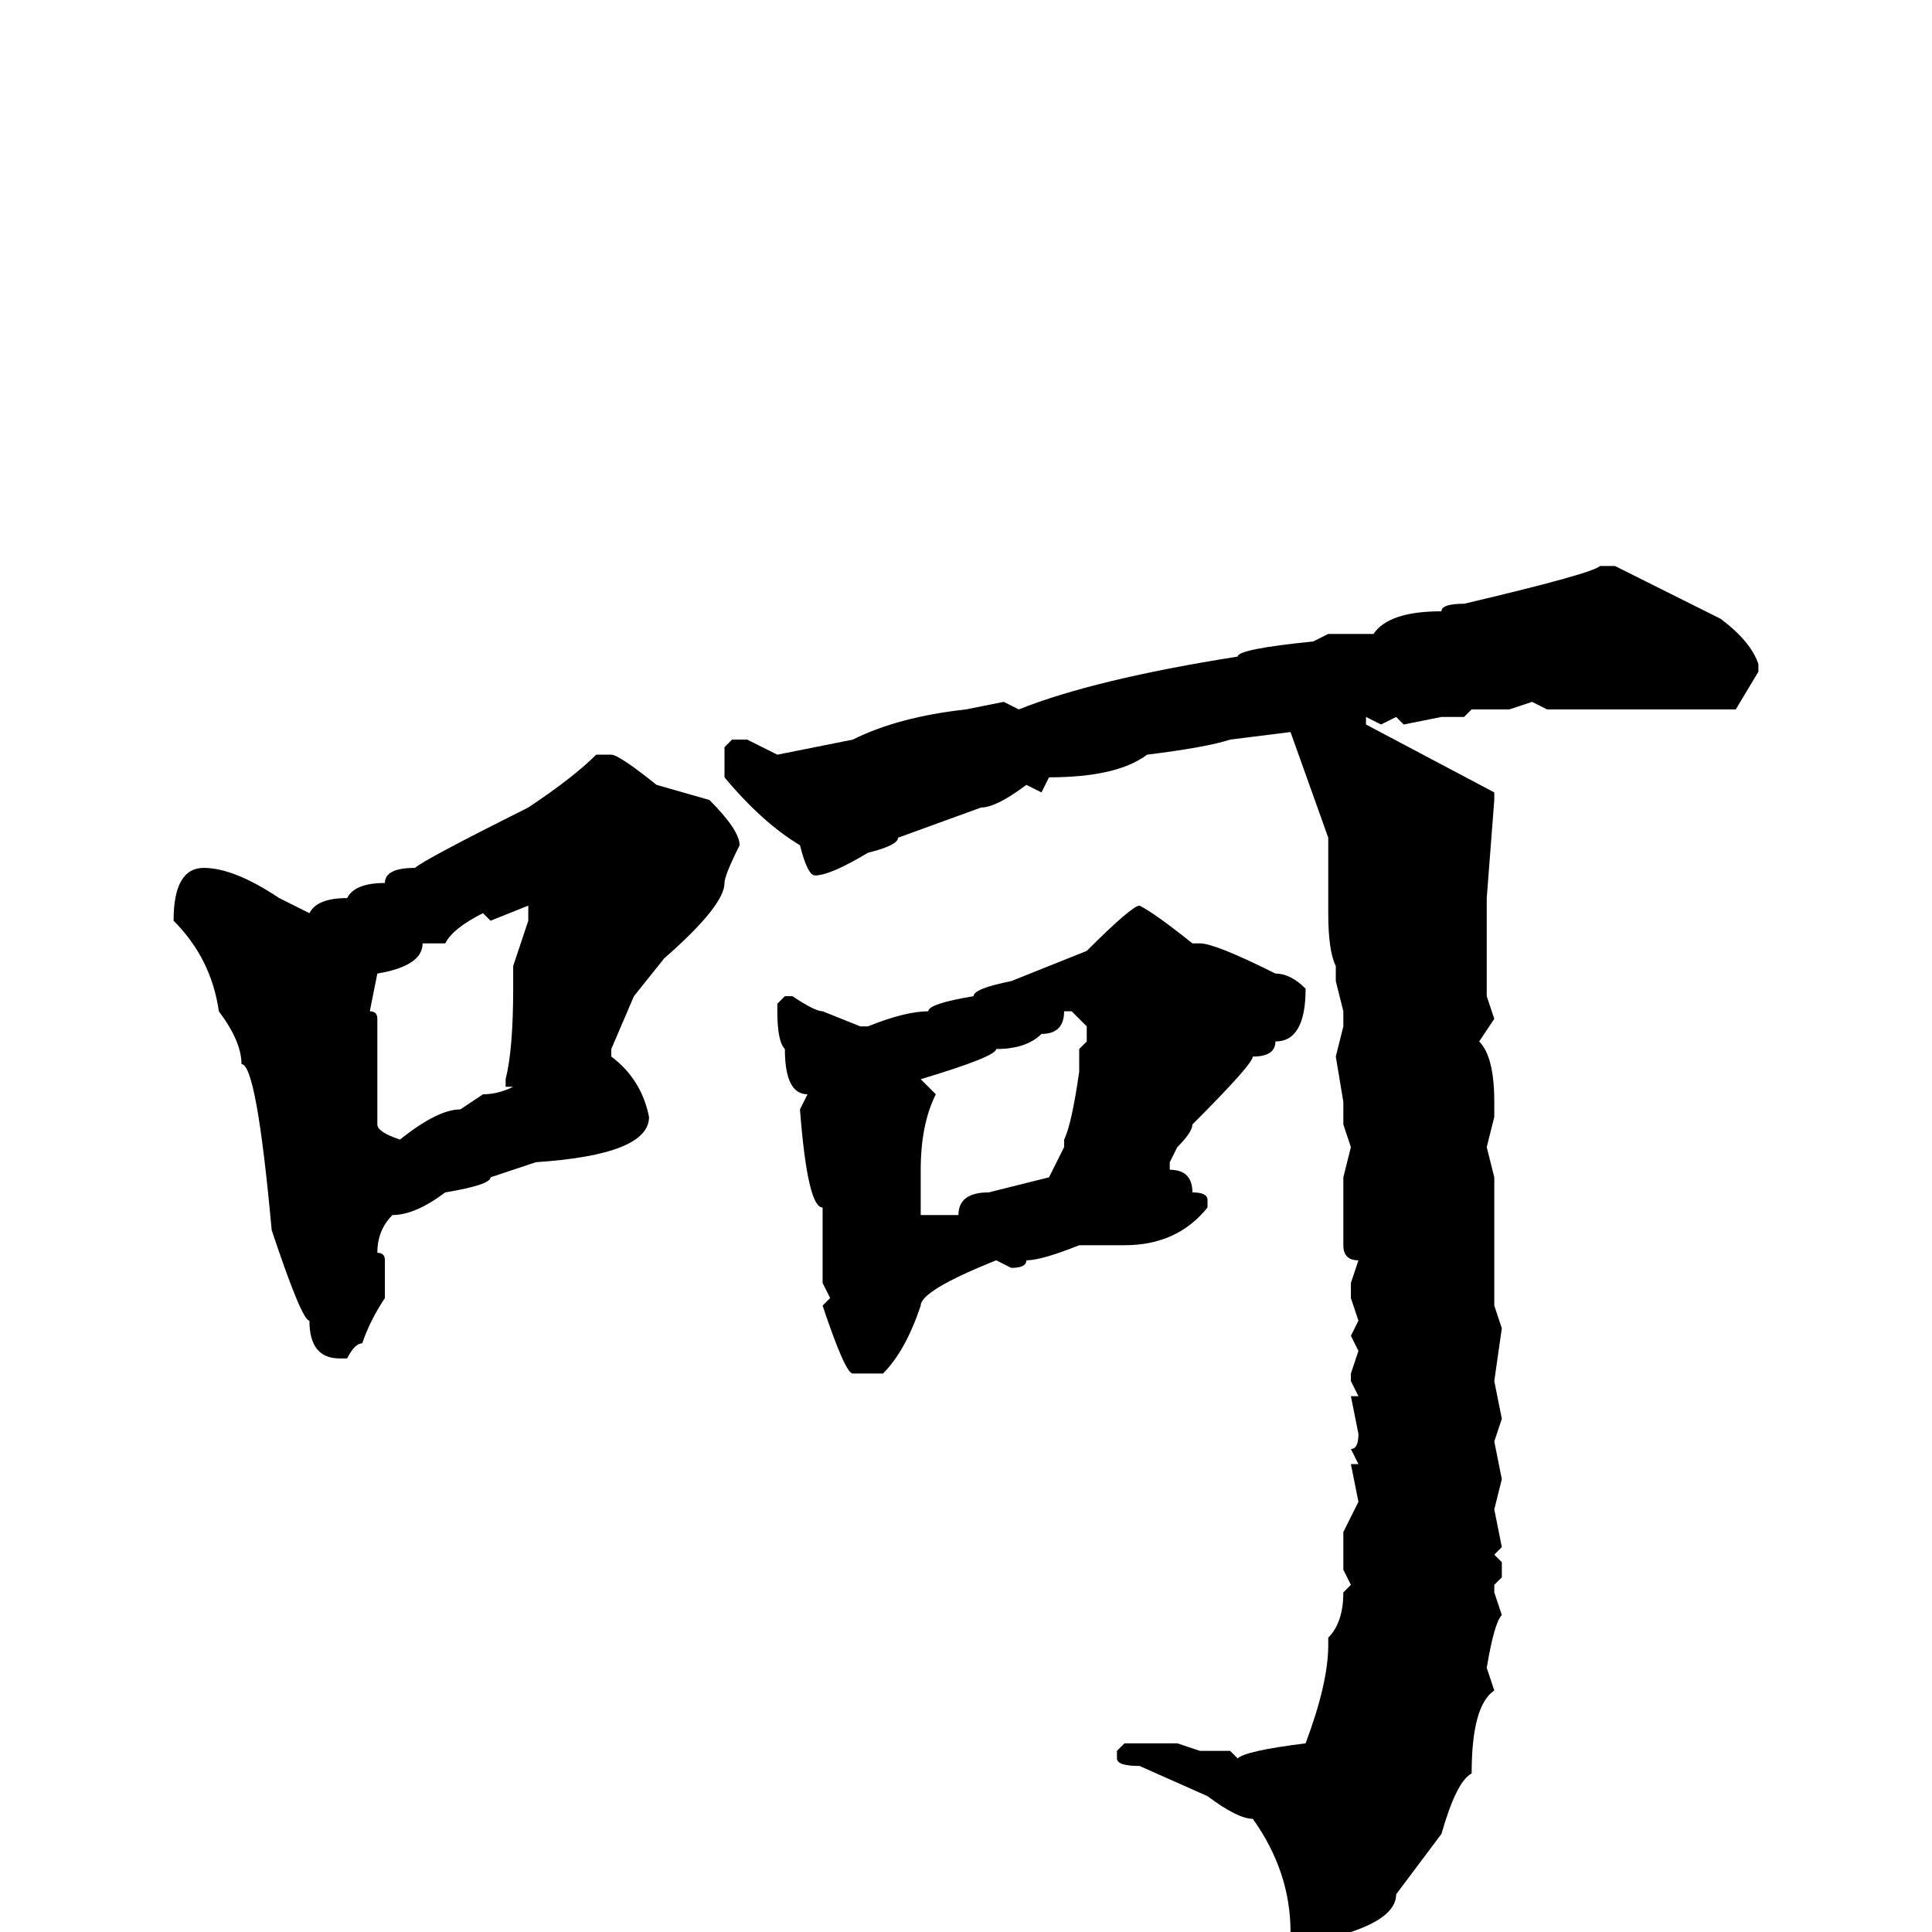 <svg xmlns="http://www.w3.org/2000/svg" viewBox="0 -256 256 256">
	<path fill="#000000" d="M212 -181H214L228 -174Q232 -171 233 -168V-167L230 -162H223H222H219H217H213H212H209H205L203 -163L200 -162H195L194 -161H191L186 -160L185 -161L183 -160L181 -161V-160L198 -151V-150L197 -137V-133V-132V-129V-128V-124L198 -121L196 -118Q198 -116 198 -110V-108L197 -104L198 -100V-94V-90V-87V-83L199 -80L198 -73L199 -68L198 -65L199 -60L198 -56L199 -51L198 -50L199 -49V-47L198 -46V-45L199 -42Q198 -41 197 -35L198 -32Q195 -30 195 -21Q193 -20 191 -13L185 -5Q185 -2 179 0Q176 4 172 5L171 4V0Q171 -8 166 -15Q164 -15 160 -18L151 -22Q148 -22 148 -23V-24L149 -25H156L159 -24H163L164 -23Q165 -24 173 -25Q176 -33 176 -38V-39Q178 -41 178 -45L179 -46L178 -48V-49V-53L180 -57L179 -62H180L179 -64Q180 -64 180 -66L179 -71H180L179 -73V-74L180 -77L179 -79L180 -81L179 -84V-86L180 -89Q178 -89 178 -91V-100L179 -104L178 -107V-110L177 -116L178 -120V-122L177 -126V-128Q176 -130 176 -135V-138V-140V-145L171 -159L163 -158Q160 -157 152 -156Q148 -153 139 -153L138 -151L136 -152Q132 -149 130 -149L119 -145Q119 -144 115 -143Q110 -140 108 -140Q107 -140 106 -144Q101 -147 96 -153V-157L97 -158H99L103 -156L113 -158Q119 -161 128 -162L133 -163L135 -162Q145 -166 164 -169Q164 -170 174 -171L176 -172H180H182Q184 -175 191 -175Q191 -176 194 -176Q211 -180 212 -181ZM81 -156Q82 -156 87 -152L94 -150Q98 -146 98 -144Q96 -140 96 -139Q96 -136 88 -129L84 -124L81 -117V-116Q85 -113 86 -108Q86 -103 71 -102L65 -100Q65 -99 59 -98Q55 -95 52 -95Q50 -93 50 -90Q51 -90 51 -89V-87V-85V-84Q49 -81 48 -78Q47 -78 46 -76H45Q41 -76 41 -81Q40 -81 36 -93Q34 -115 32 -115Q32 -118 29 -122Q28 -129 23 -134Q23 -141 27 -141Q31 -141 37 -137L41 -135Q42 -137 46 -137Q47 -139 51 -139Q51 -141 55 -141Q56 -142 70 -149Q76 -153 79 -156ZM65 -134L64 -135Q60 -133 59 -131H56Q56 -128 50 -127L49 -122Q50 -122 50 -121V-119V-117V-115V-113V-112V-110V-108V-107Q50 -106 53 -105Q58 -109 61 -109L64 -111Q66 -111 68 -112H67V-113Q68 -117 68 -125V-128L70 -134V-136ZM151 -136Q153 -135 158 -131H159Q161 -131 169 -127Q171 -127 173 -125Q173 -118 169 -118Q169 -116 166 -116Q166 -115 158 -107Q158 -106 156 -104L155 -102V-101Q158 -101 158 -98Q160 -98 160 -97V-96Q156 -91 149 -91H143Q138 -89 136 -89Q136 -88 134 -88L132 -89Q122 -85 122 -83Q120 -77 117 -74H113Q112 -74 109 -83L110 -84L109 -86V-96Q107 -96 106 -109L107 -111Q104 -111 104 -117Q103 -118 103 -122V-123L104 -124H105Q108 -122 109 -122L114 -120H115Q120 -122 123 -122Q123 -123 129 -124Q129 -125 134 -126L144 -130Q150 -136 151 -136ZM141 -122Q141 -119 138 -119Q136 -117 132 -117Q132 -116 122 -113L124 -111Q122 -107 122 -101V-99V-97V-95H126H127Q127 -98 131 -98L139 -100L141 -104V-105Q142 -107 143 -114V-117L144 -118V-120L142 -122Z"/>
</svg>